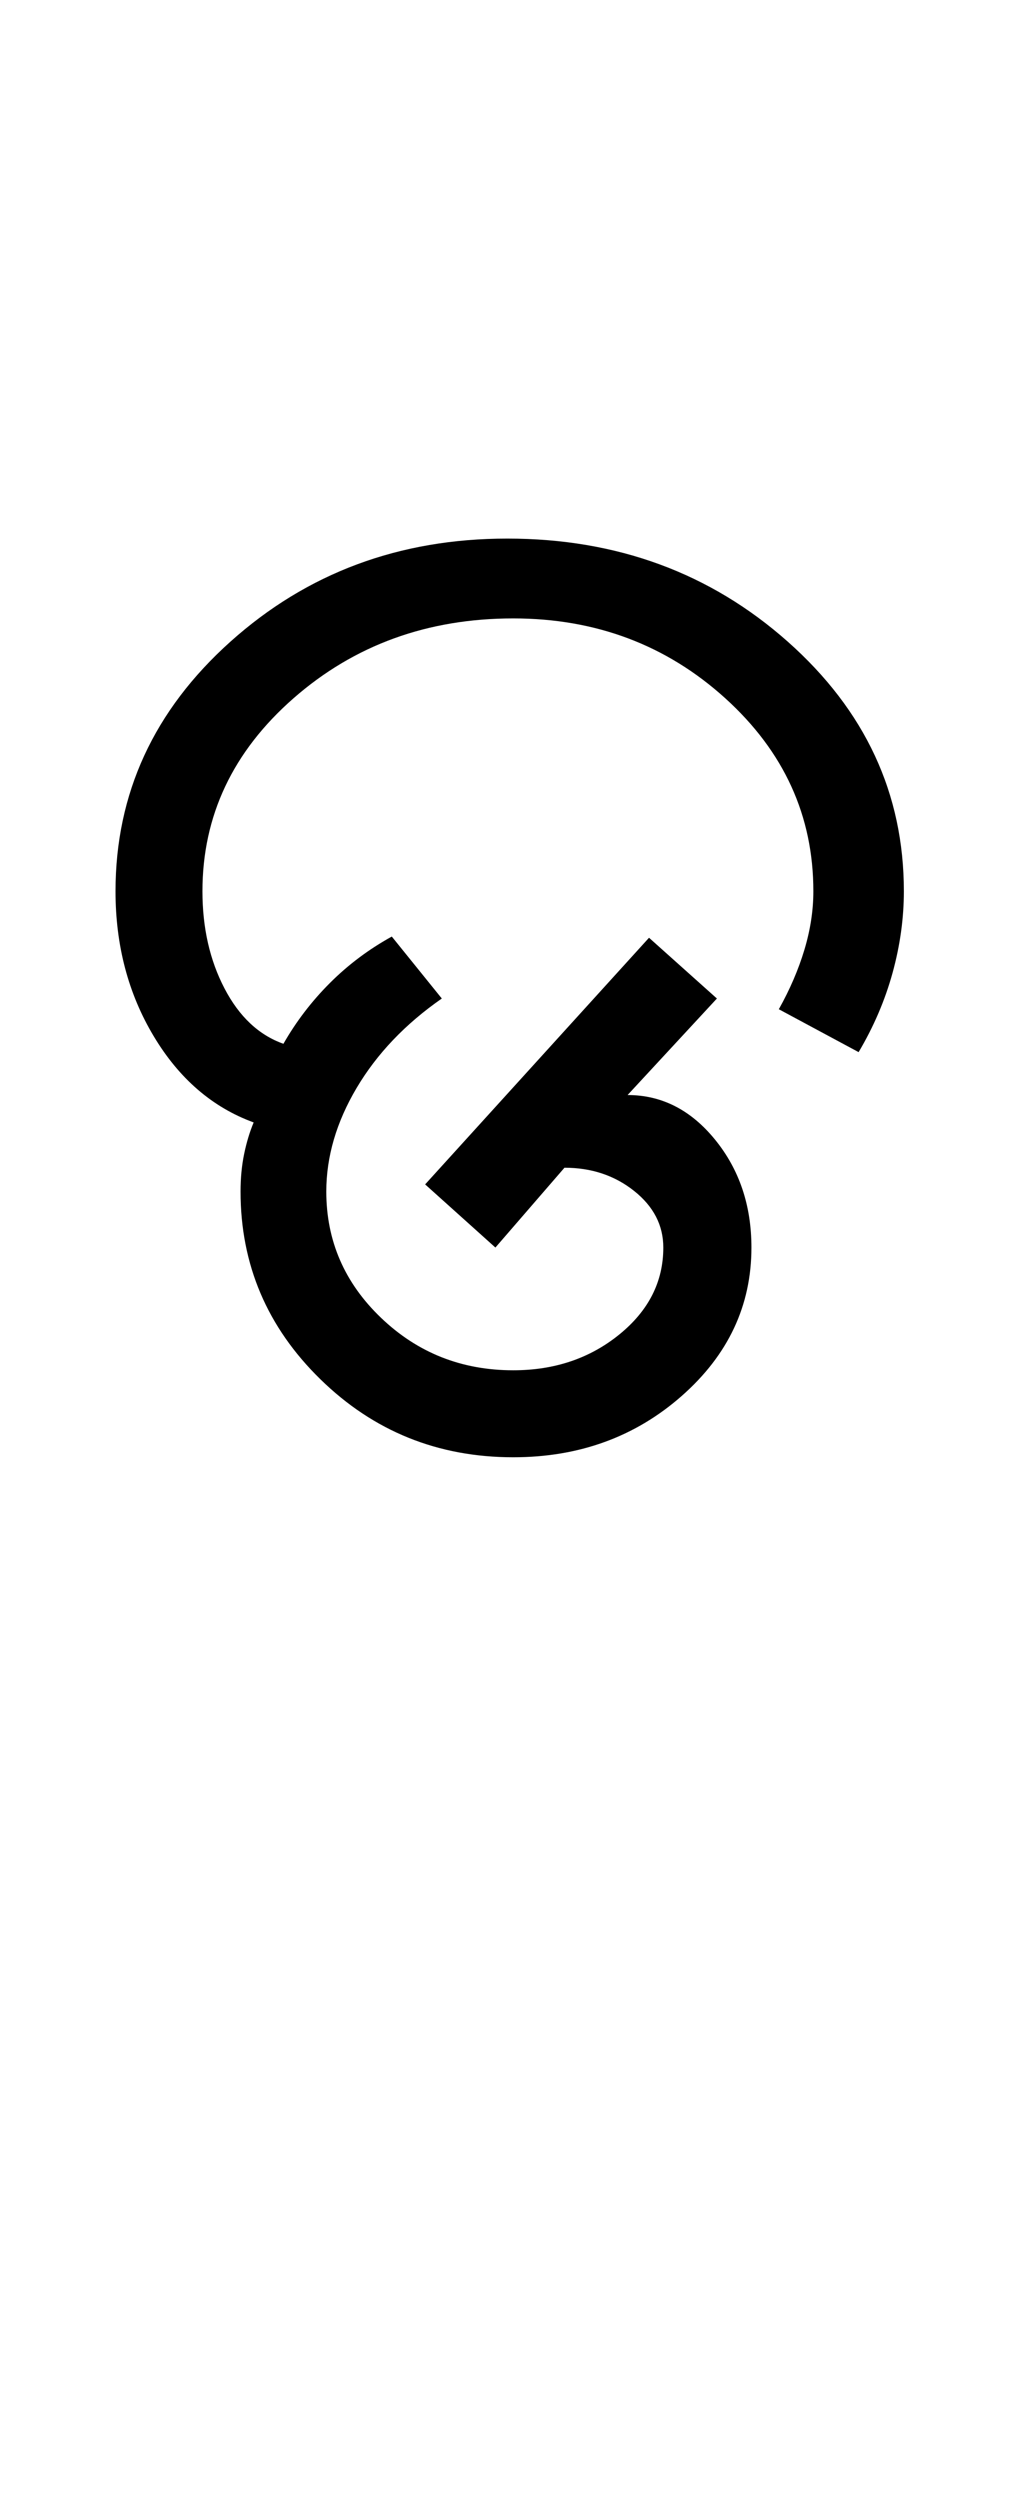 <?xml version="1.0" encoding="UTF-8"?>
<svg xmlns="http://www.w3.org/2000/svg" xmlns:xlink="http://www.w3.org/1999/xlink" width="213.5pt" height="524.5pt" viewBox="0 0 213.5 524.5" version="1.1">
<defs>
<g>
<symbol overflow="visible" id="glyph0-0">
<path style="stroke:none;" d="M 8.5 0 L 8.5 -170.5 L 76.5 -170.5 L 76.5 0 Z M 17 -8.5 L 68 -8.5 L 68 -162 L 17 -162 Z M 17 -8.5 "/>
</symbol>
<symbol overflow="visible" id="glyph0-1">
<path style="stroke:none;" d="M 91.75 3.5 C 75.914 3.5 62.414 -1.957 51.25 -12.875 C 40.082 -23.789 34.5 -36.914 34.5 -52.25 C 34.5 -55.082 34.75 -57.707 35.25 -60.125 C 35.75 -62.539 36.414 -64.75 37.25 -66.75 C 28.582 -69.914 21.582 -75.957 16.25 -84.875 C 10.914 -93.789 8.25 -103.914 8.25 -115.25 C 8.25 -135.75 16.289 -153.207 32.375 -167.625 C 48.457 -182.039 67.832 -189.25 90.5 -189.25 C 113.5 -189.25 133.125 -182.039 149.375 -167.625 C 165.625 -153.207 173.75 -135.75 173.75 -115.25 C 173.75 -109.582 172.957 -103.875 171.375 -98.125 C 169.789 -92.375 167.414 -86.832 164.25 -81.5 L 147.5 -90.5 C 149.832 -94.664 151.625 -98.832 152.875 -103 C 154.125 -107.164 154.75 -111.25 154.75 -115.25 C 154.75 -131.082 148.582 -144.582 136.25 -155.75 C 123.914 -166.914 109.082 -172.5 91.75 -172.5 C 73.75 -172.5 58.375 -166.914 45.625 -155.75 C 32.875 -144.582 26.5 -131.082 26.5 -115.25 C 26.5 -107.582 28.039 -100.789 31.125 -94.875 C 34.207 -88.957 38.332 -85.082 43.5 -83.25 C 46.164 -87.914 49.414 -92.164 53.25 -96 C 57.082 -99.832 61.414 -103.082 66.25 -105.75 L 76.75 -92.75 C 69.082 -87.414 63.125 -81.164 58.875 -74 C 54.625 -66.832 52.5 -59.582 52.5 -52.25 C 52.5 -41.914 56.332 -33.082 64 -25.75 C 71.664 -18.414 80.914 -14.75 91.75 -14.75 C 100.414 -14.75 107.832 -17.25 114 -22.25 C 120.164 -27.25 123.25 -33.332 123.25 -40.5 C 123.25 -45.164 121.207 -49.125 117.125 -52.375 C 113.039 -55.625 108.164 -57.25 102.5 -57.25 L 88 -40.5 L 73.25 -53.75 L 120.25 -105.5 L 134.5 -92.75 L 115.75 -72.5 C 122.914 -72.5 129.039 -69.375 134.125 -63.125 C 139.207 -56.875 141.75 -49.332 141.75 -40.5 C 141.75 -28.332 136.875 -17.957 127.125 -9.375 C 117.375 -0.789 105.582 3.5 91.75 3.5 Z M 91.75 3.5 "/>
</symbol>
</g>
</defs>
<g id="surface1">
<rect x="0" y="0" width="213.5" height="524.5" style="fill:rgb(100%,100%,100%);fill-opacity:1;stroke:none;"/>
<g style="fill:rgb(0%,0%,0%);fill-opacity:1;">
  <use xlink:href="#glyph0-1" x="16" y="302.25"/>
</g>
</g>
</svg>
